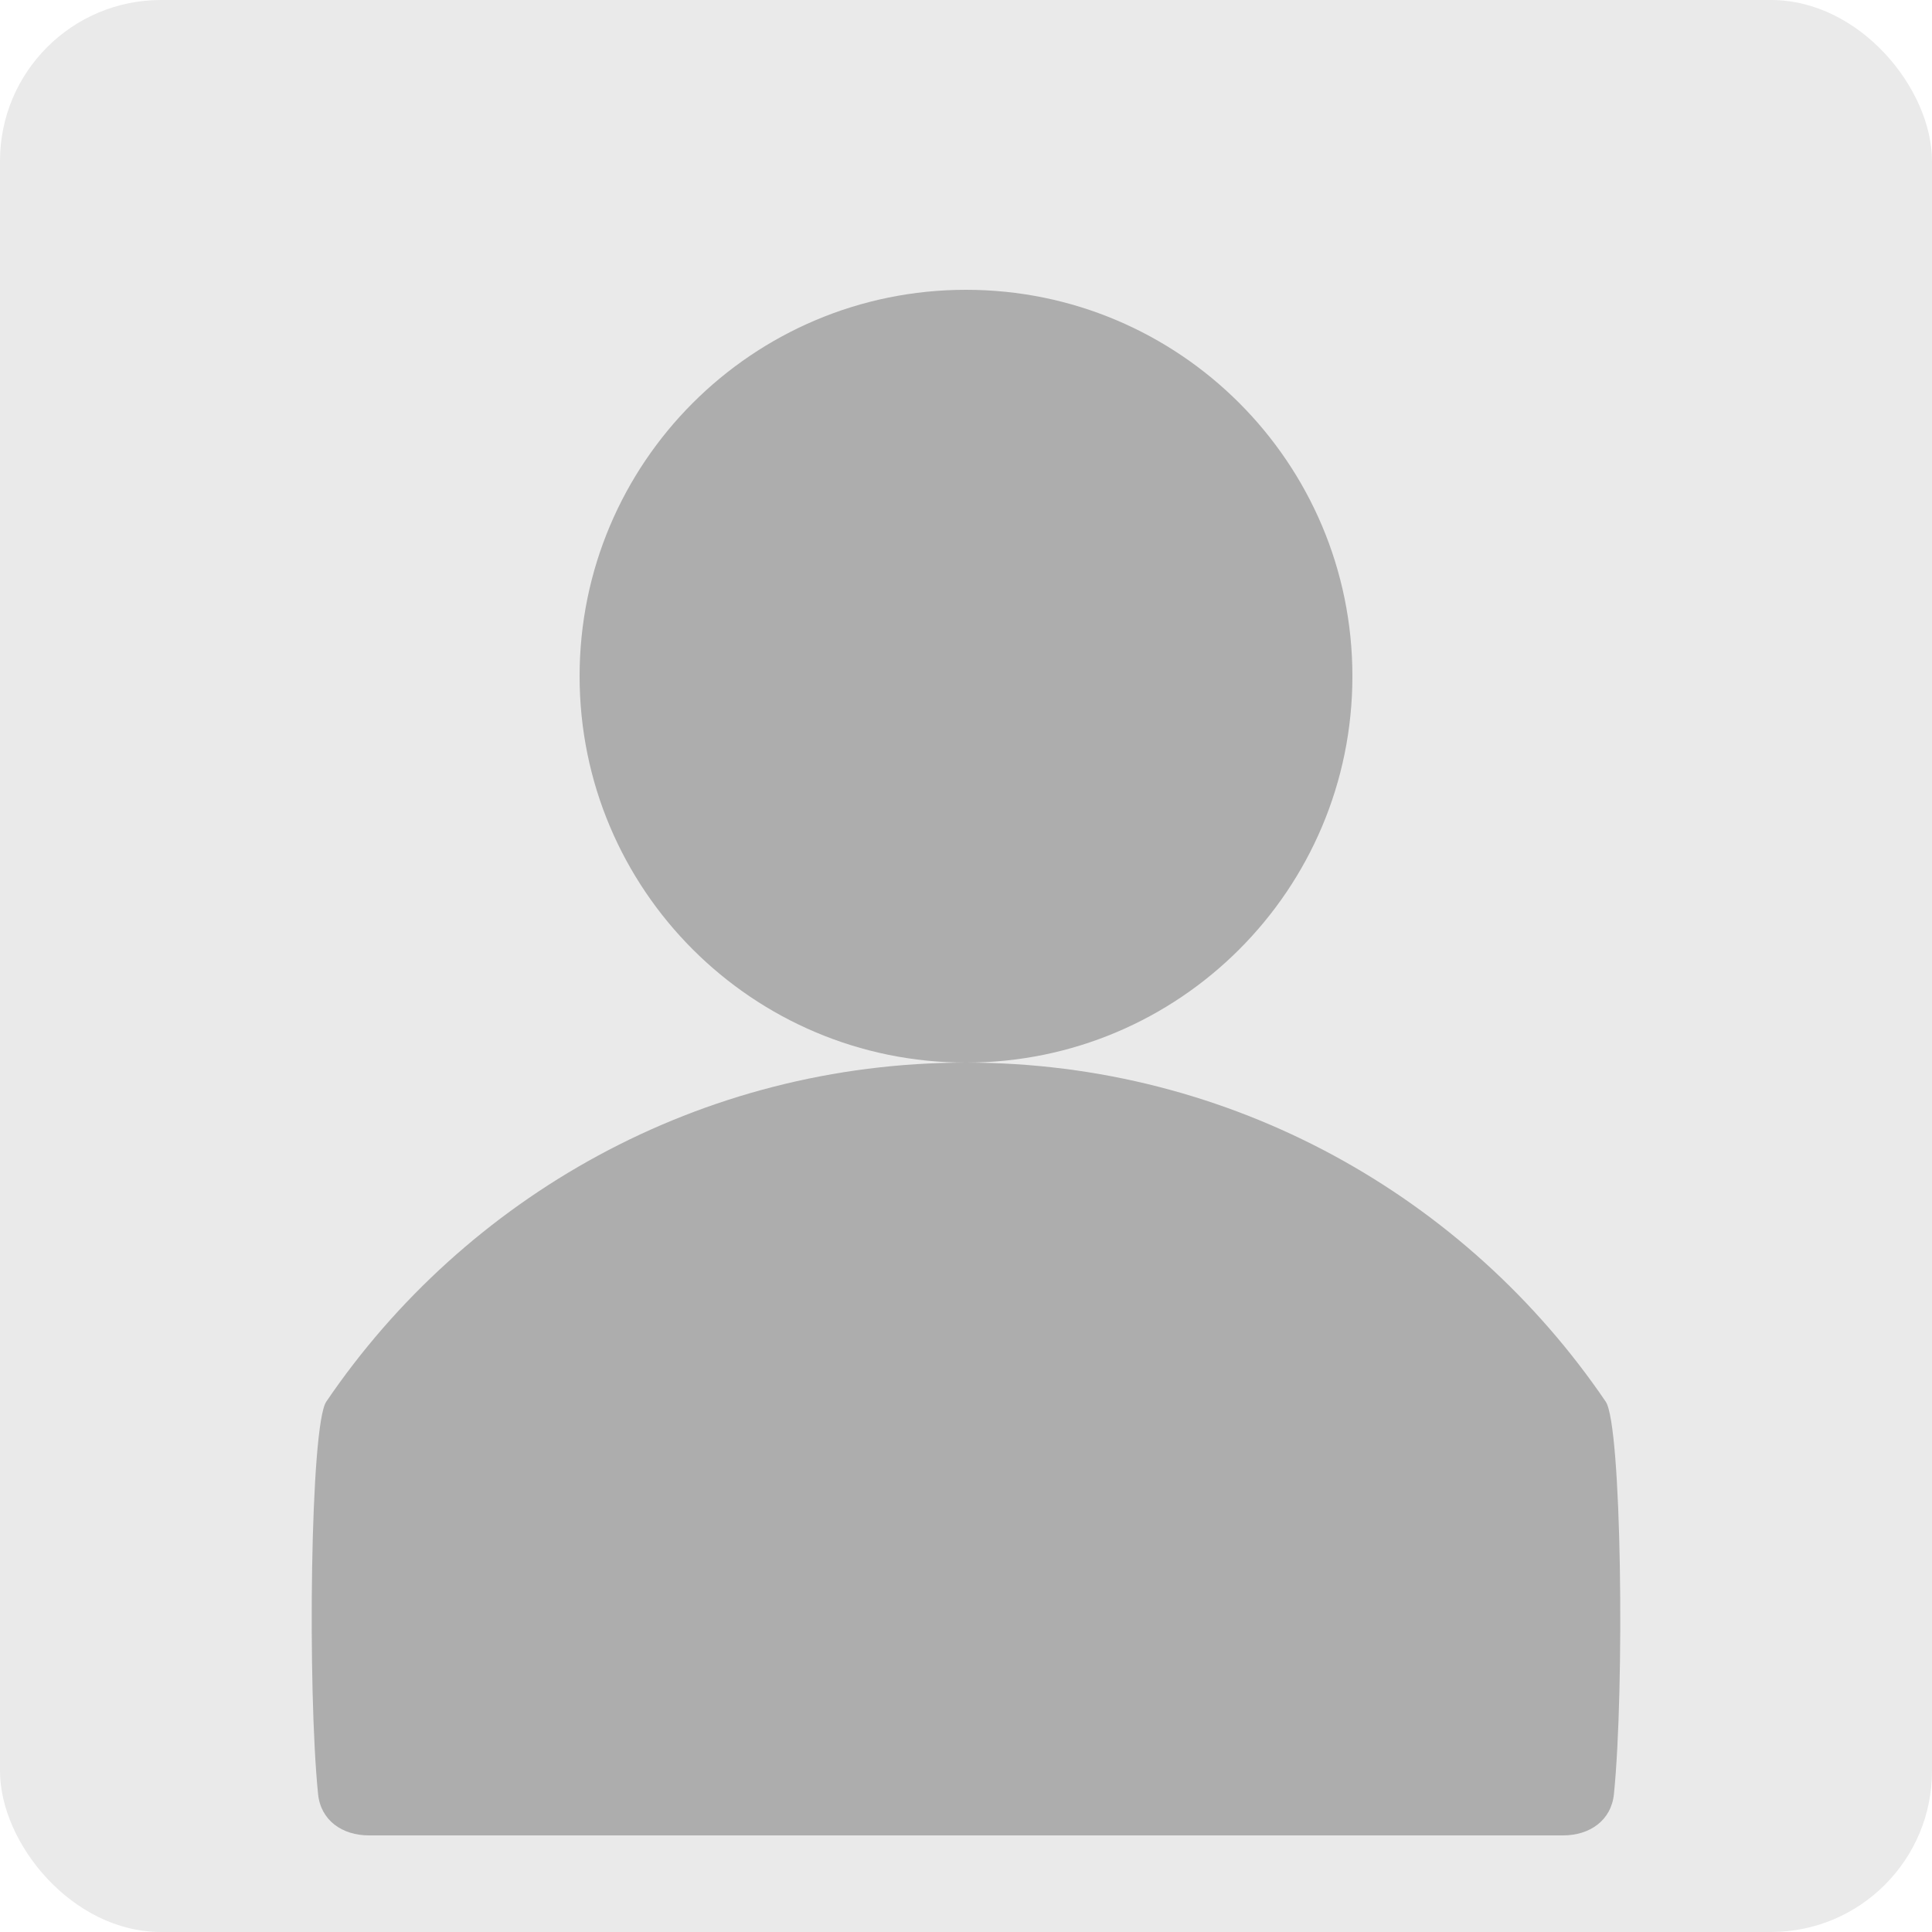 <svg width="24" height="24" viewBox="0 0 24 24" fill="none" xmlns="http://www.w3.org/2000/svg"><g clip-path="url(#clip0)"><rect width="24" height="24" rx="2" fill="#EAEAEA"/><path d="M4.583 22.8C4.252 22.8 3.984 22.615 3.951 22.285C3.819 20.977 3.853 17.707 4.053 17.412C5.78 14.87 8.695 13.2 12 13.2C15.305 13.2 18.22 14.87 19.947 17.412C20.147 17.707 20.181 20.977 20.049 22.285C20.016 22.615 19.748 22.8 19.417 22.8C16.621 22.8 15.114 22.8 12 22.8C8.927 22.8 6.9 22.8 4.583 22.8Z" fill="#ADADAD"/><path d="M16.8 8.4C16.8 11.051 14.651 13.2 12 13.2C9.349 13.2 7.2 11.051 7.2 8.4C7.2 5.749 9.349 3.6 12 3.6C14.651 3.6 16.8 5.749 16.8 8.4Z" fill="#ADADAD"/></g><defs><clipPath id="clip0"><rect width="24" height="24" fill="white" transform="translate(0)"/></clipPath></defs></svg>
